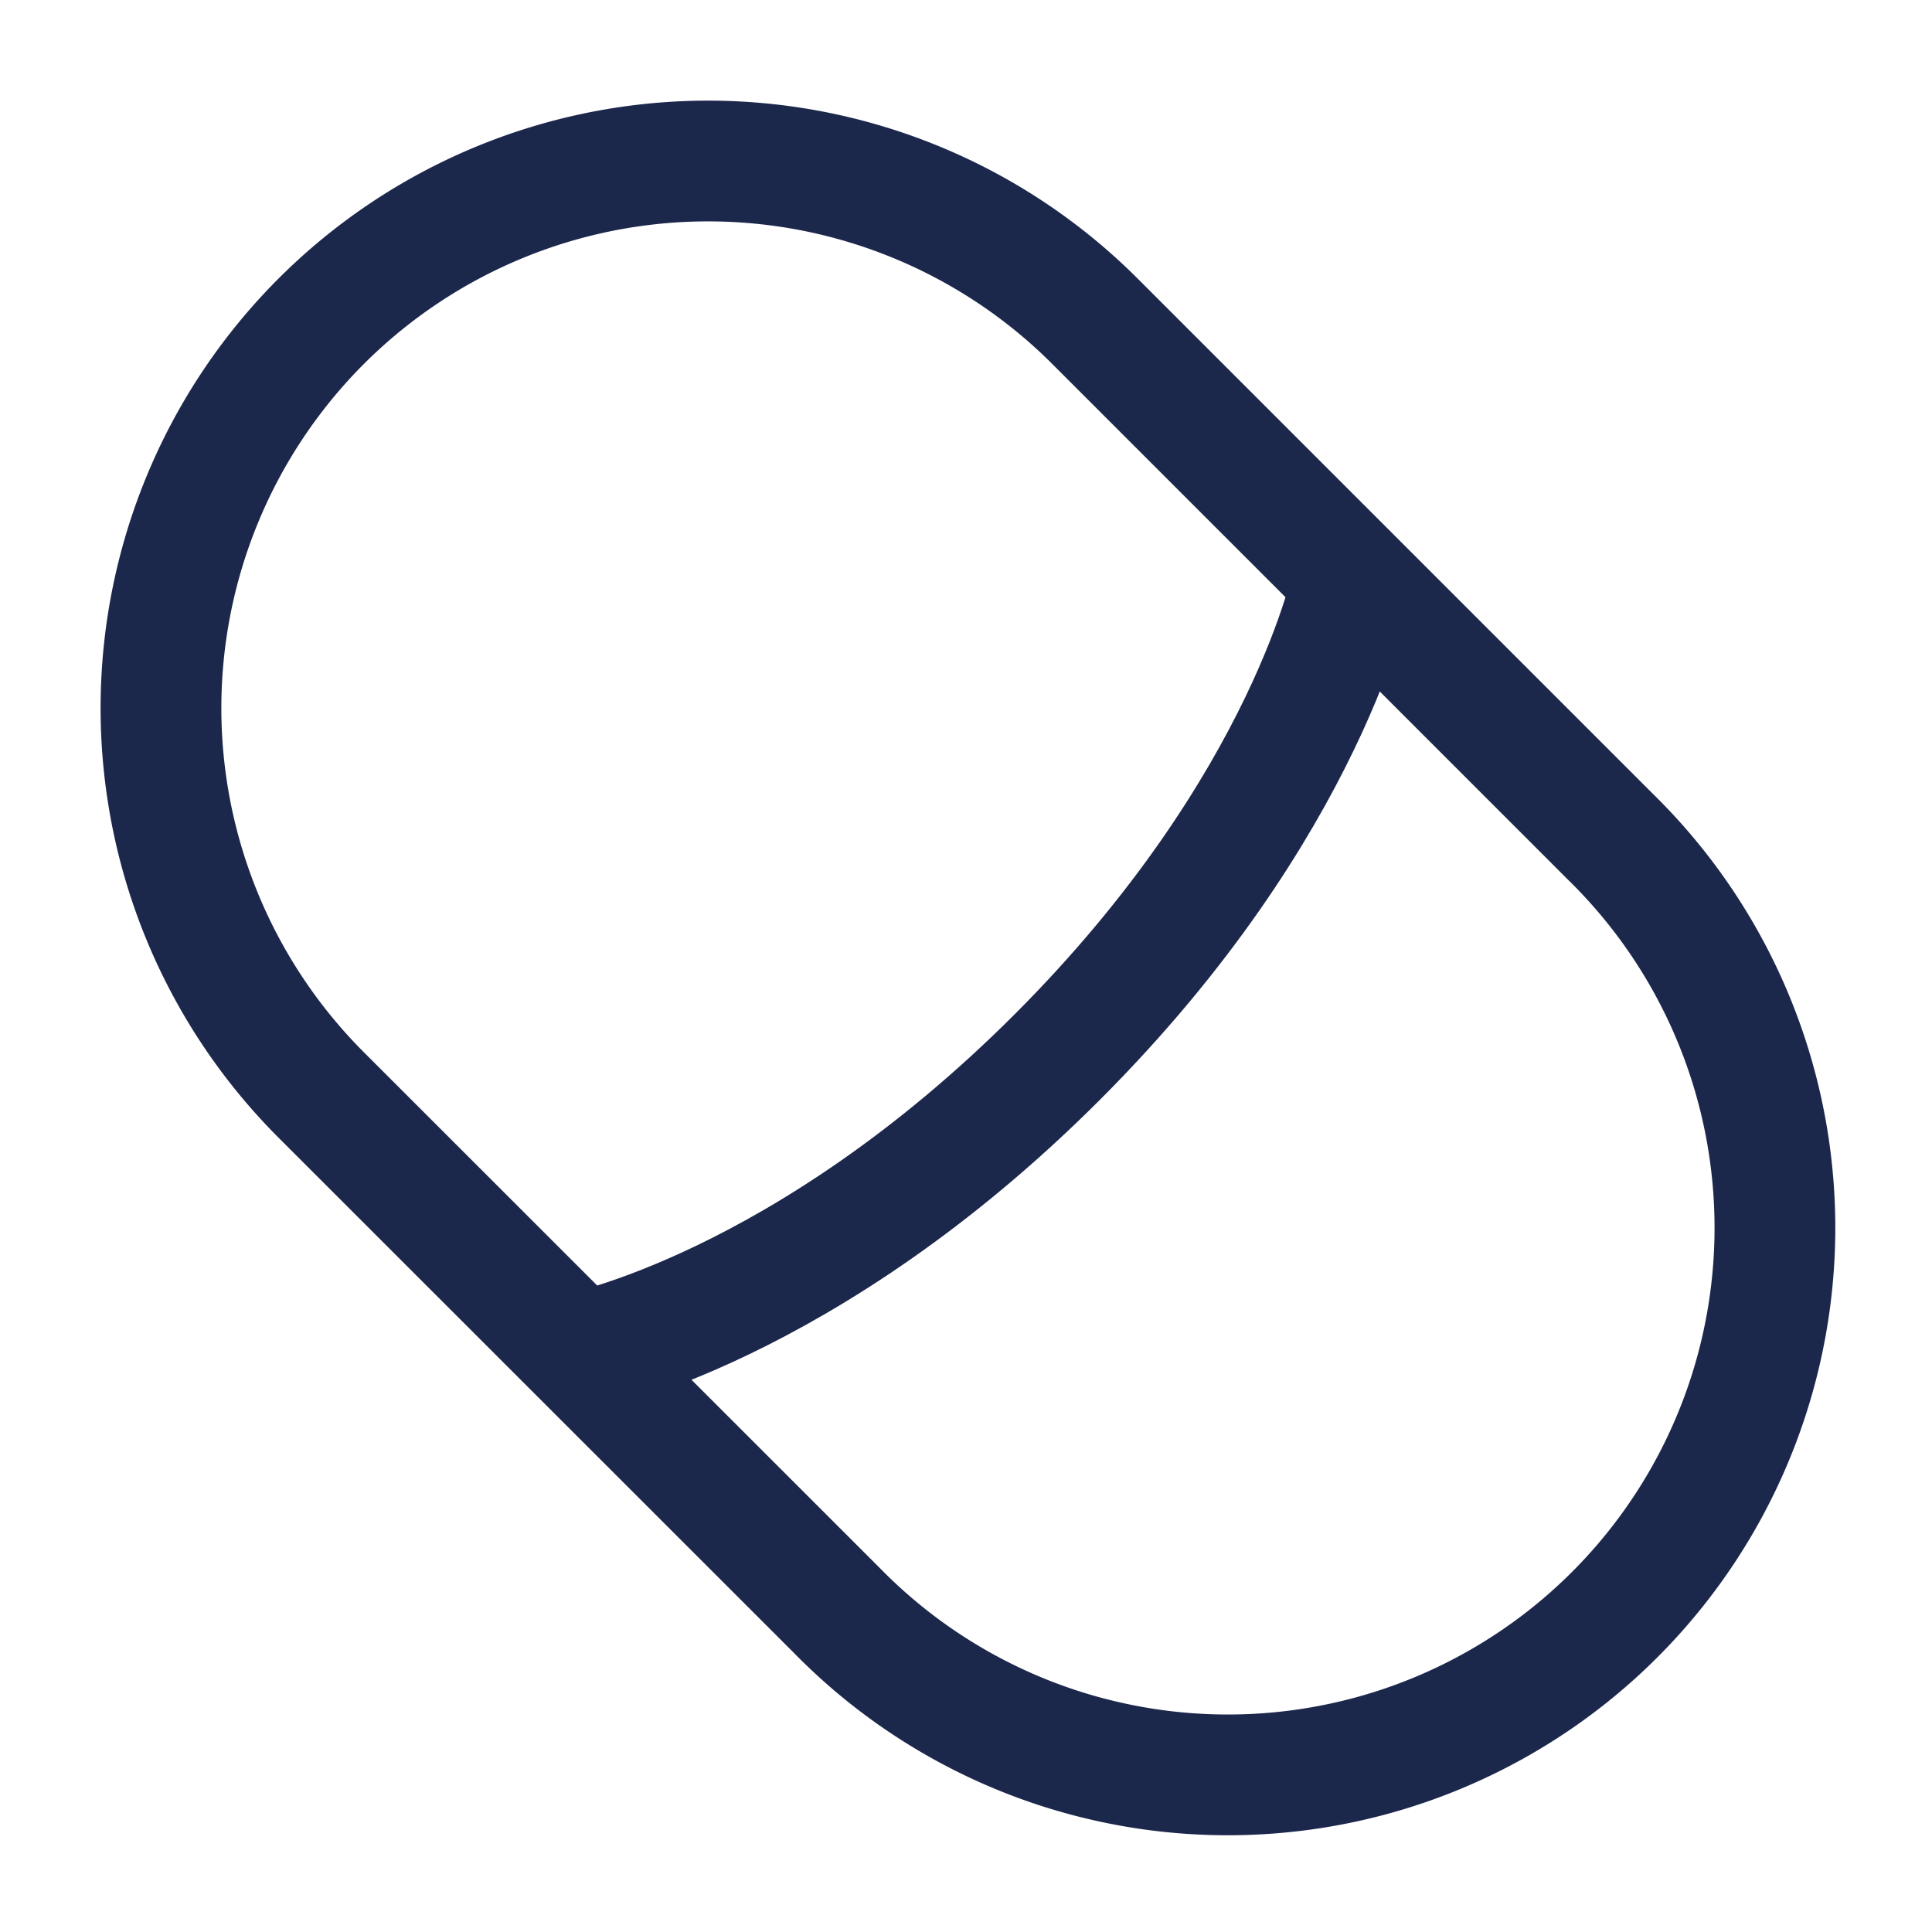 <svg xmlns="http://www.w3.org/2000/svg" width="24" height="24" fill="none">
  <g stroke="#1C274C" stroke-width="1.5">
    <path d="M3.99 13.602a6.796 6.796 0 0 1 9.612-9.611l6.407 6.407a6.796 6.796 0 1 1-9.61 9.611L3.99 13.602Z"/>
    <path d="M16.806 7.194s-.541 2.806-3.674 5.939C10 16.265 7.194 16.806 7.194 16.806"/>
  </g>
</svg>
